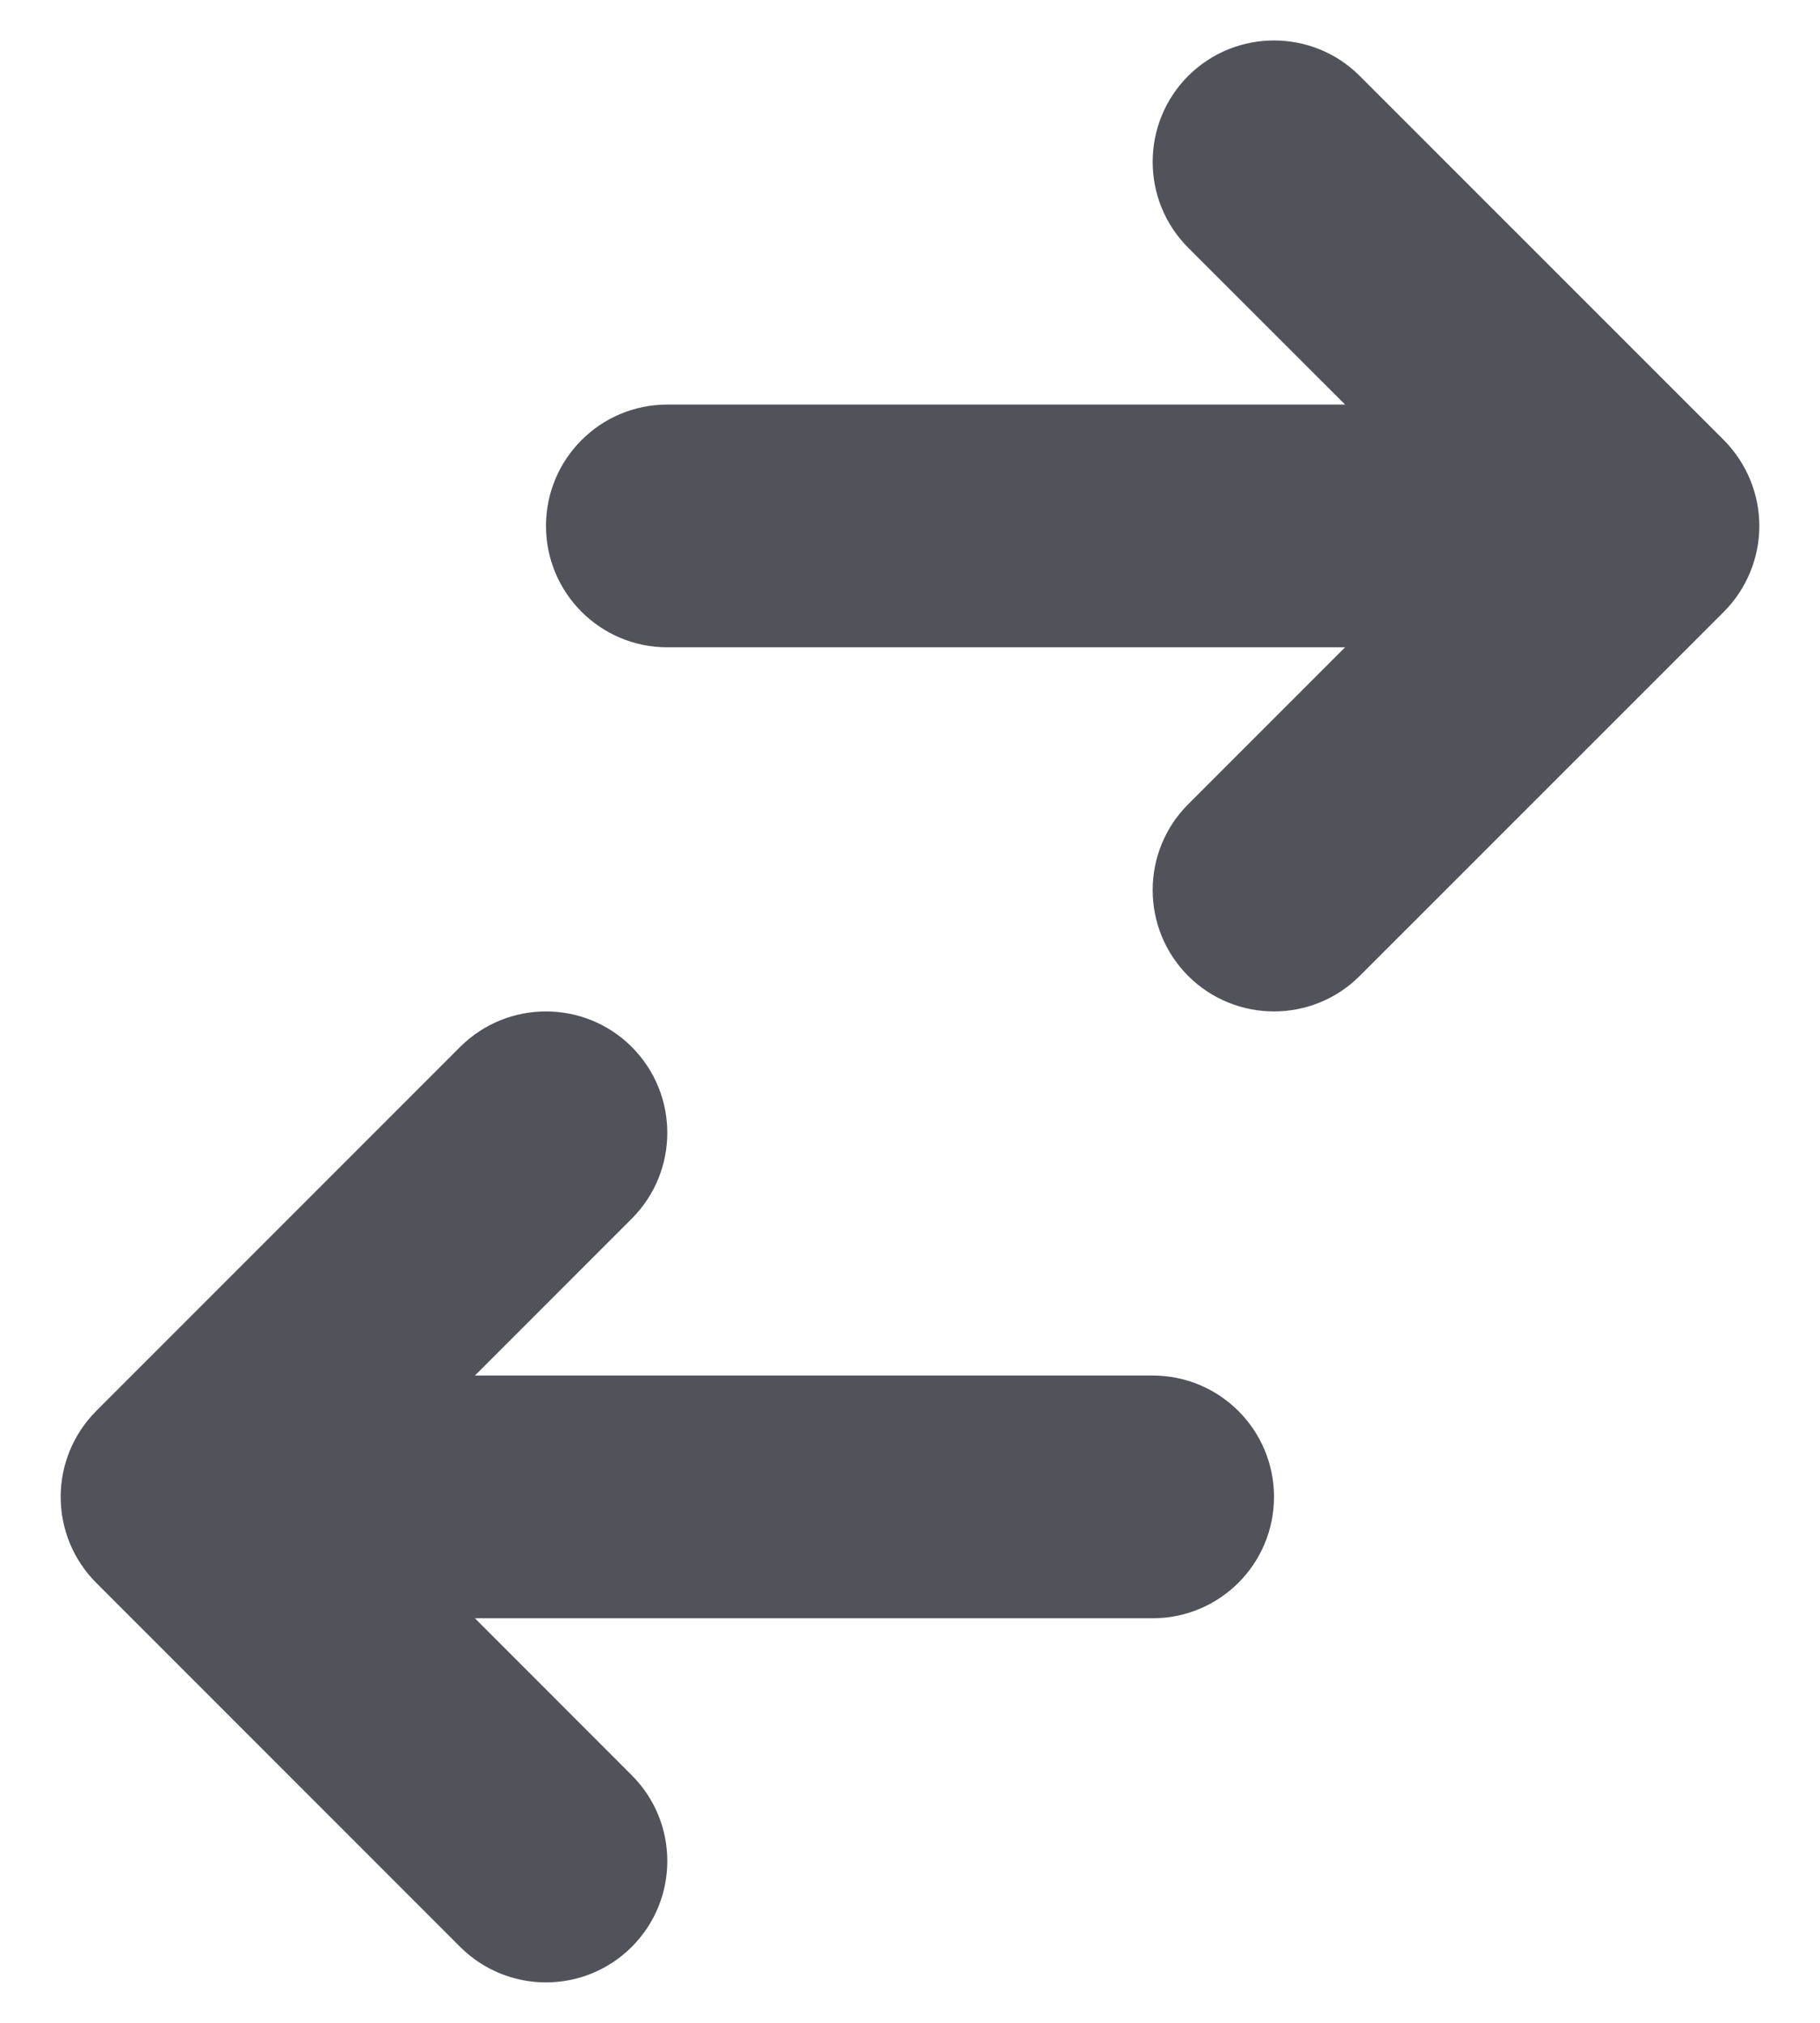 <svg width="18" height="20" viewBox="0 0 18 20" fill="none" xmlns="http://www.w3.org/2000/svg">
<path d="M6.6 4C5.937 4 5.4 4.537 5.4 5.2C5.4 5.863 5.937 6.4 6.6 6.4L13.303 6.4L11.751 7.952C11.283 8.42 11.283 9.18 11.751 9.649C12.22 10.117 12.98 10.117 13.448 9.649L17.049 6.049C17.273 5.824 17.4 5.518 17.4 5.2C17.4 4.882 17.273 4.577 17.049 4.351L13.448 0.751C12.98 0.283 12.22 0.283 11.751 0.751C11.283 1.22 11.283 1.98 11.751 2.449L13.303 4L6.6 4Z" fill="#52525B"/>
<path d="M11.4 16C12.063 16 12.6 15.463 12.6 14.8C12.6 14.137 12.063 13.6 11.4 13.6L4.697 13.6L6.248 12.049C6.717 11.58 6.717 10.82 6.248 10.351C5.78 9.883 5.02 9.883 4.551 10.351L0.951 13.951C0.726 14.177 0.6 14.482 0.6 14.8C0.6 15.118 0.726 15.424 0.951 15.649L4.551 19.249C5.02 19.717 5.78 19.717 6.248 19.249C6.717 18.78 6.717 18.02 6.248 17.552L4.697 16L11.4 16Z" fill="#52525B"/>
</svg>
